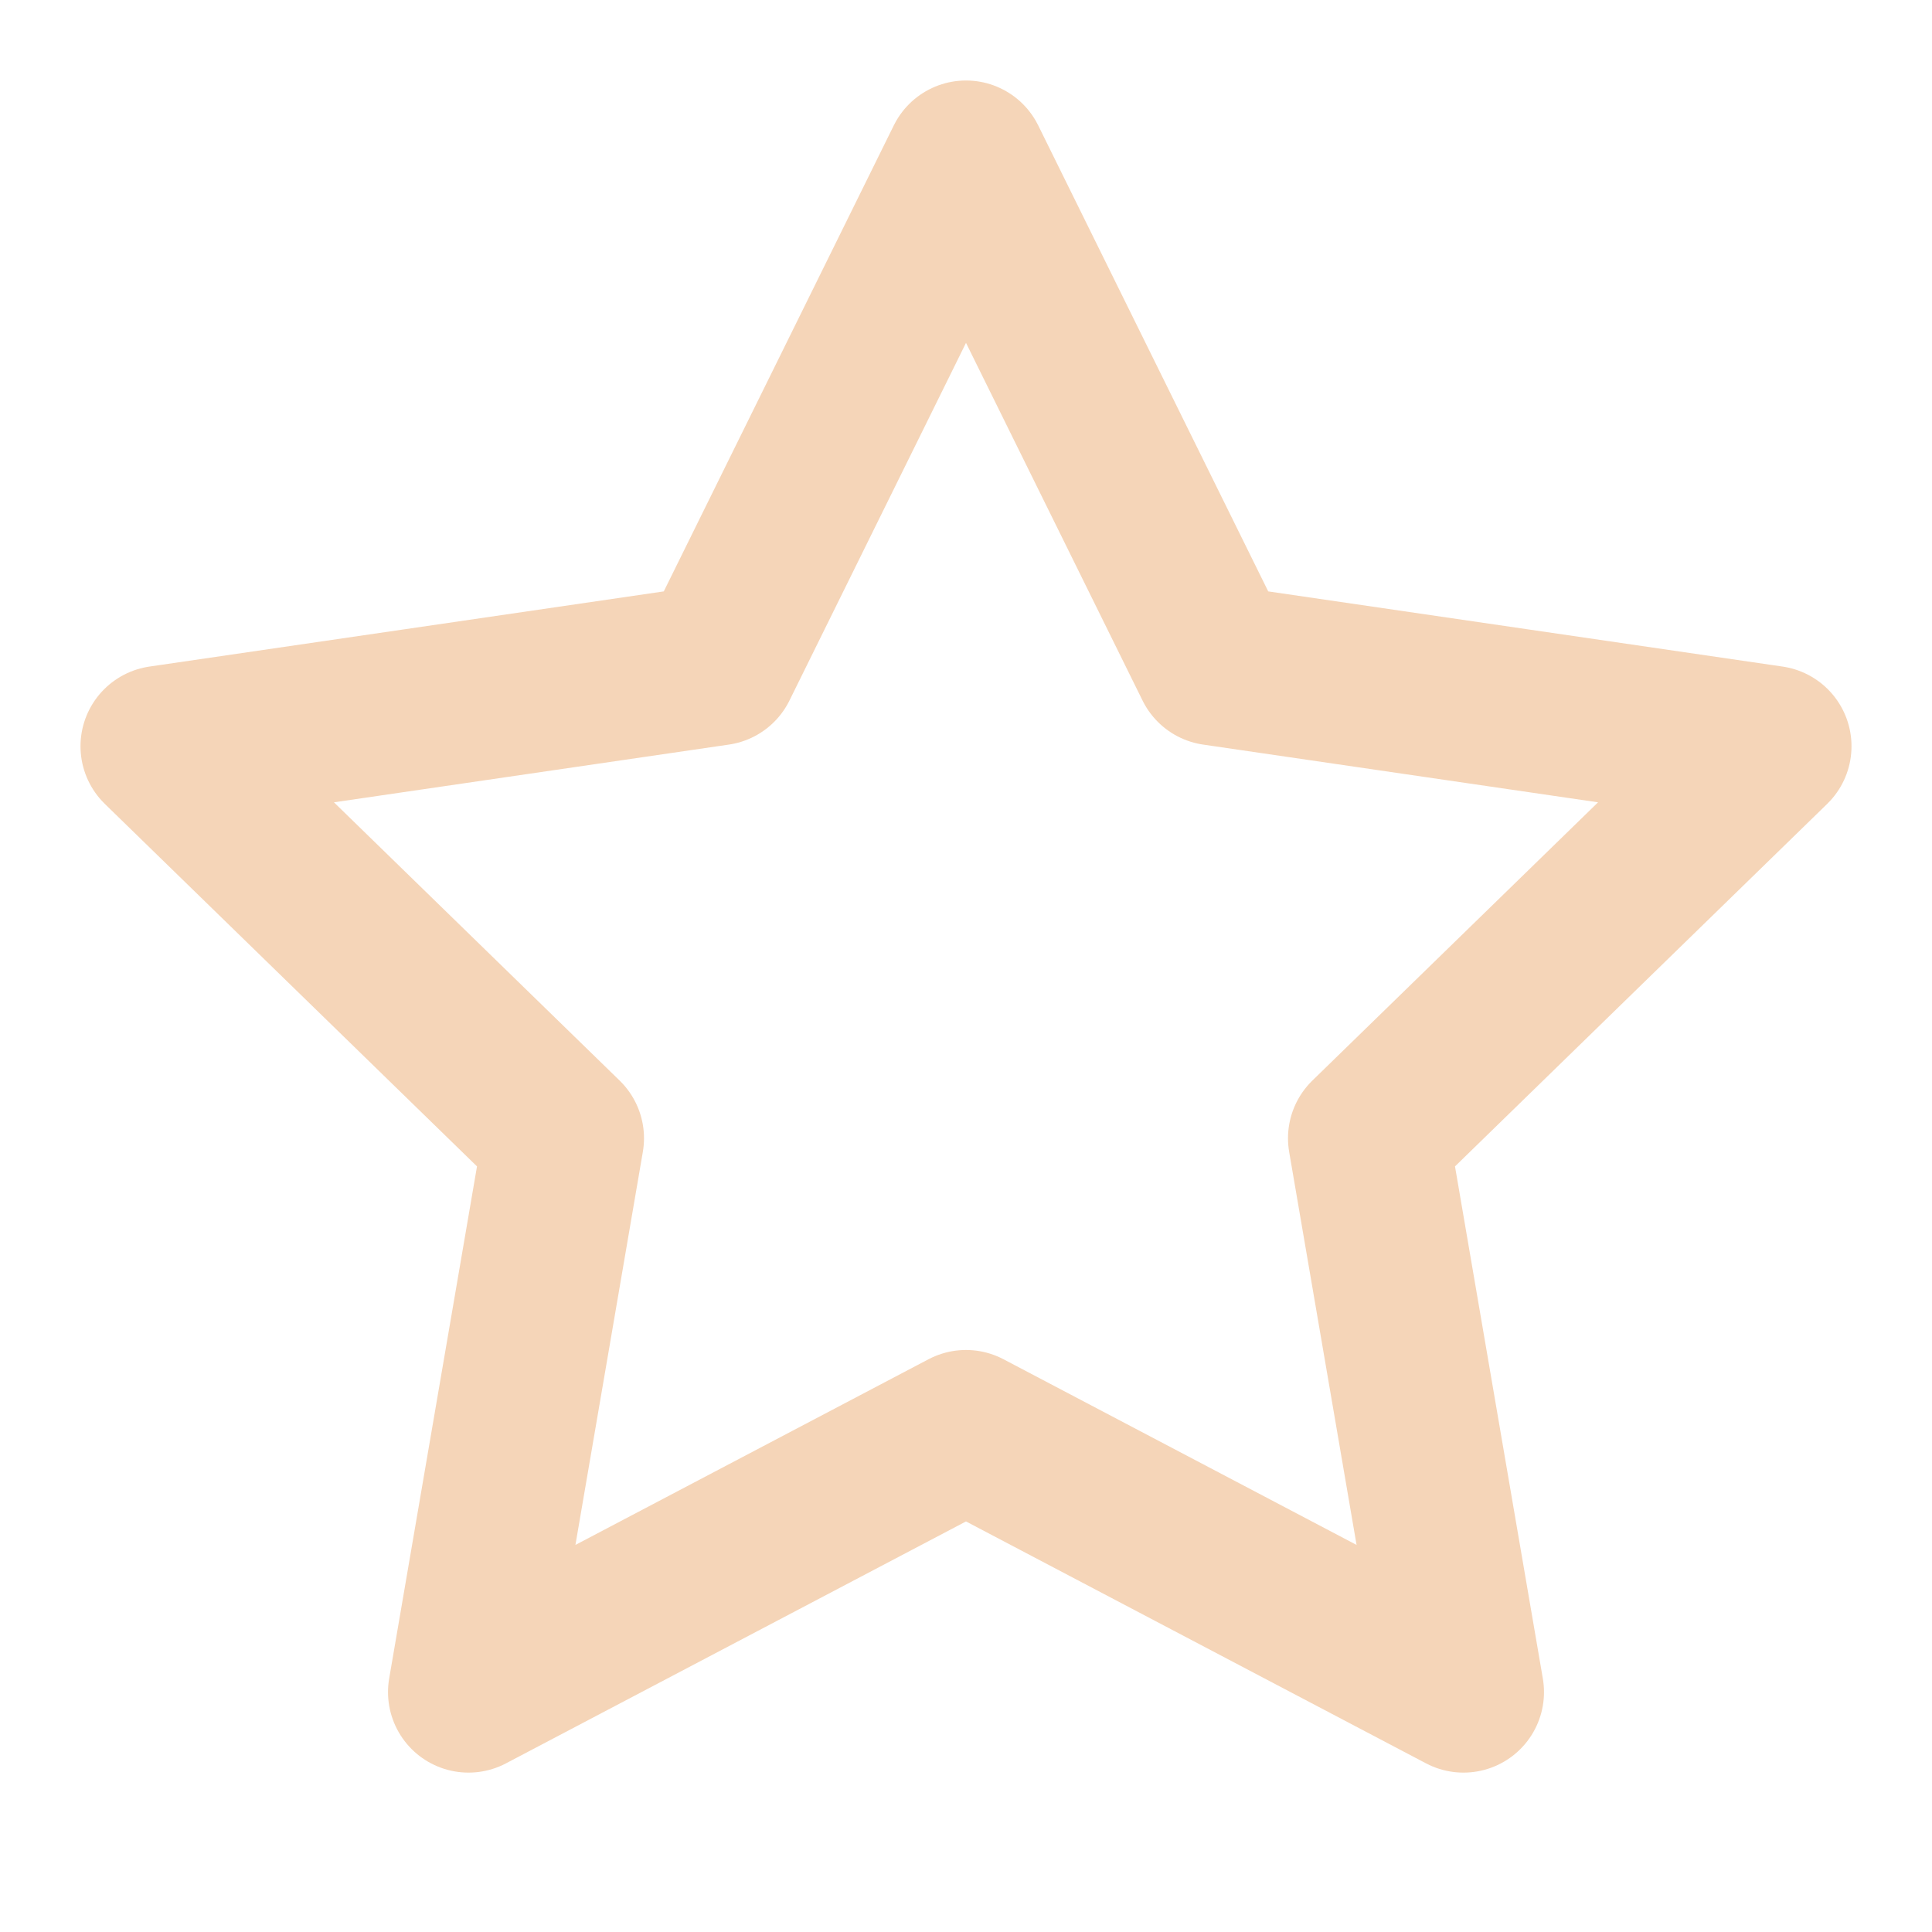 <svg width="24" height="24" viewBox="0 0 24 24" fill="none" xmlns="http://www.w3.org/2000/svg">
<g id="starIcon">
<path id="Vector" d="M12 2L15.09 8.26L22 9.27L17 14.14L18.18 21.02L12 17.77L5.82 21.02L7 14.14L2 9.27L8.91 8.26L12 2Z" stroke="#F5D5B8" stroke-width="2" stroke-linecap="round" stroke-linejoin="round"/>
</g>
</svg>
